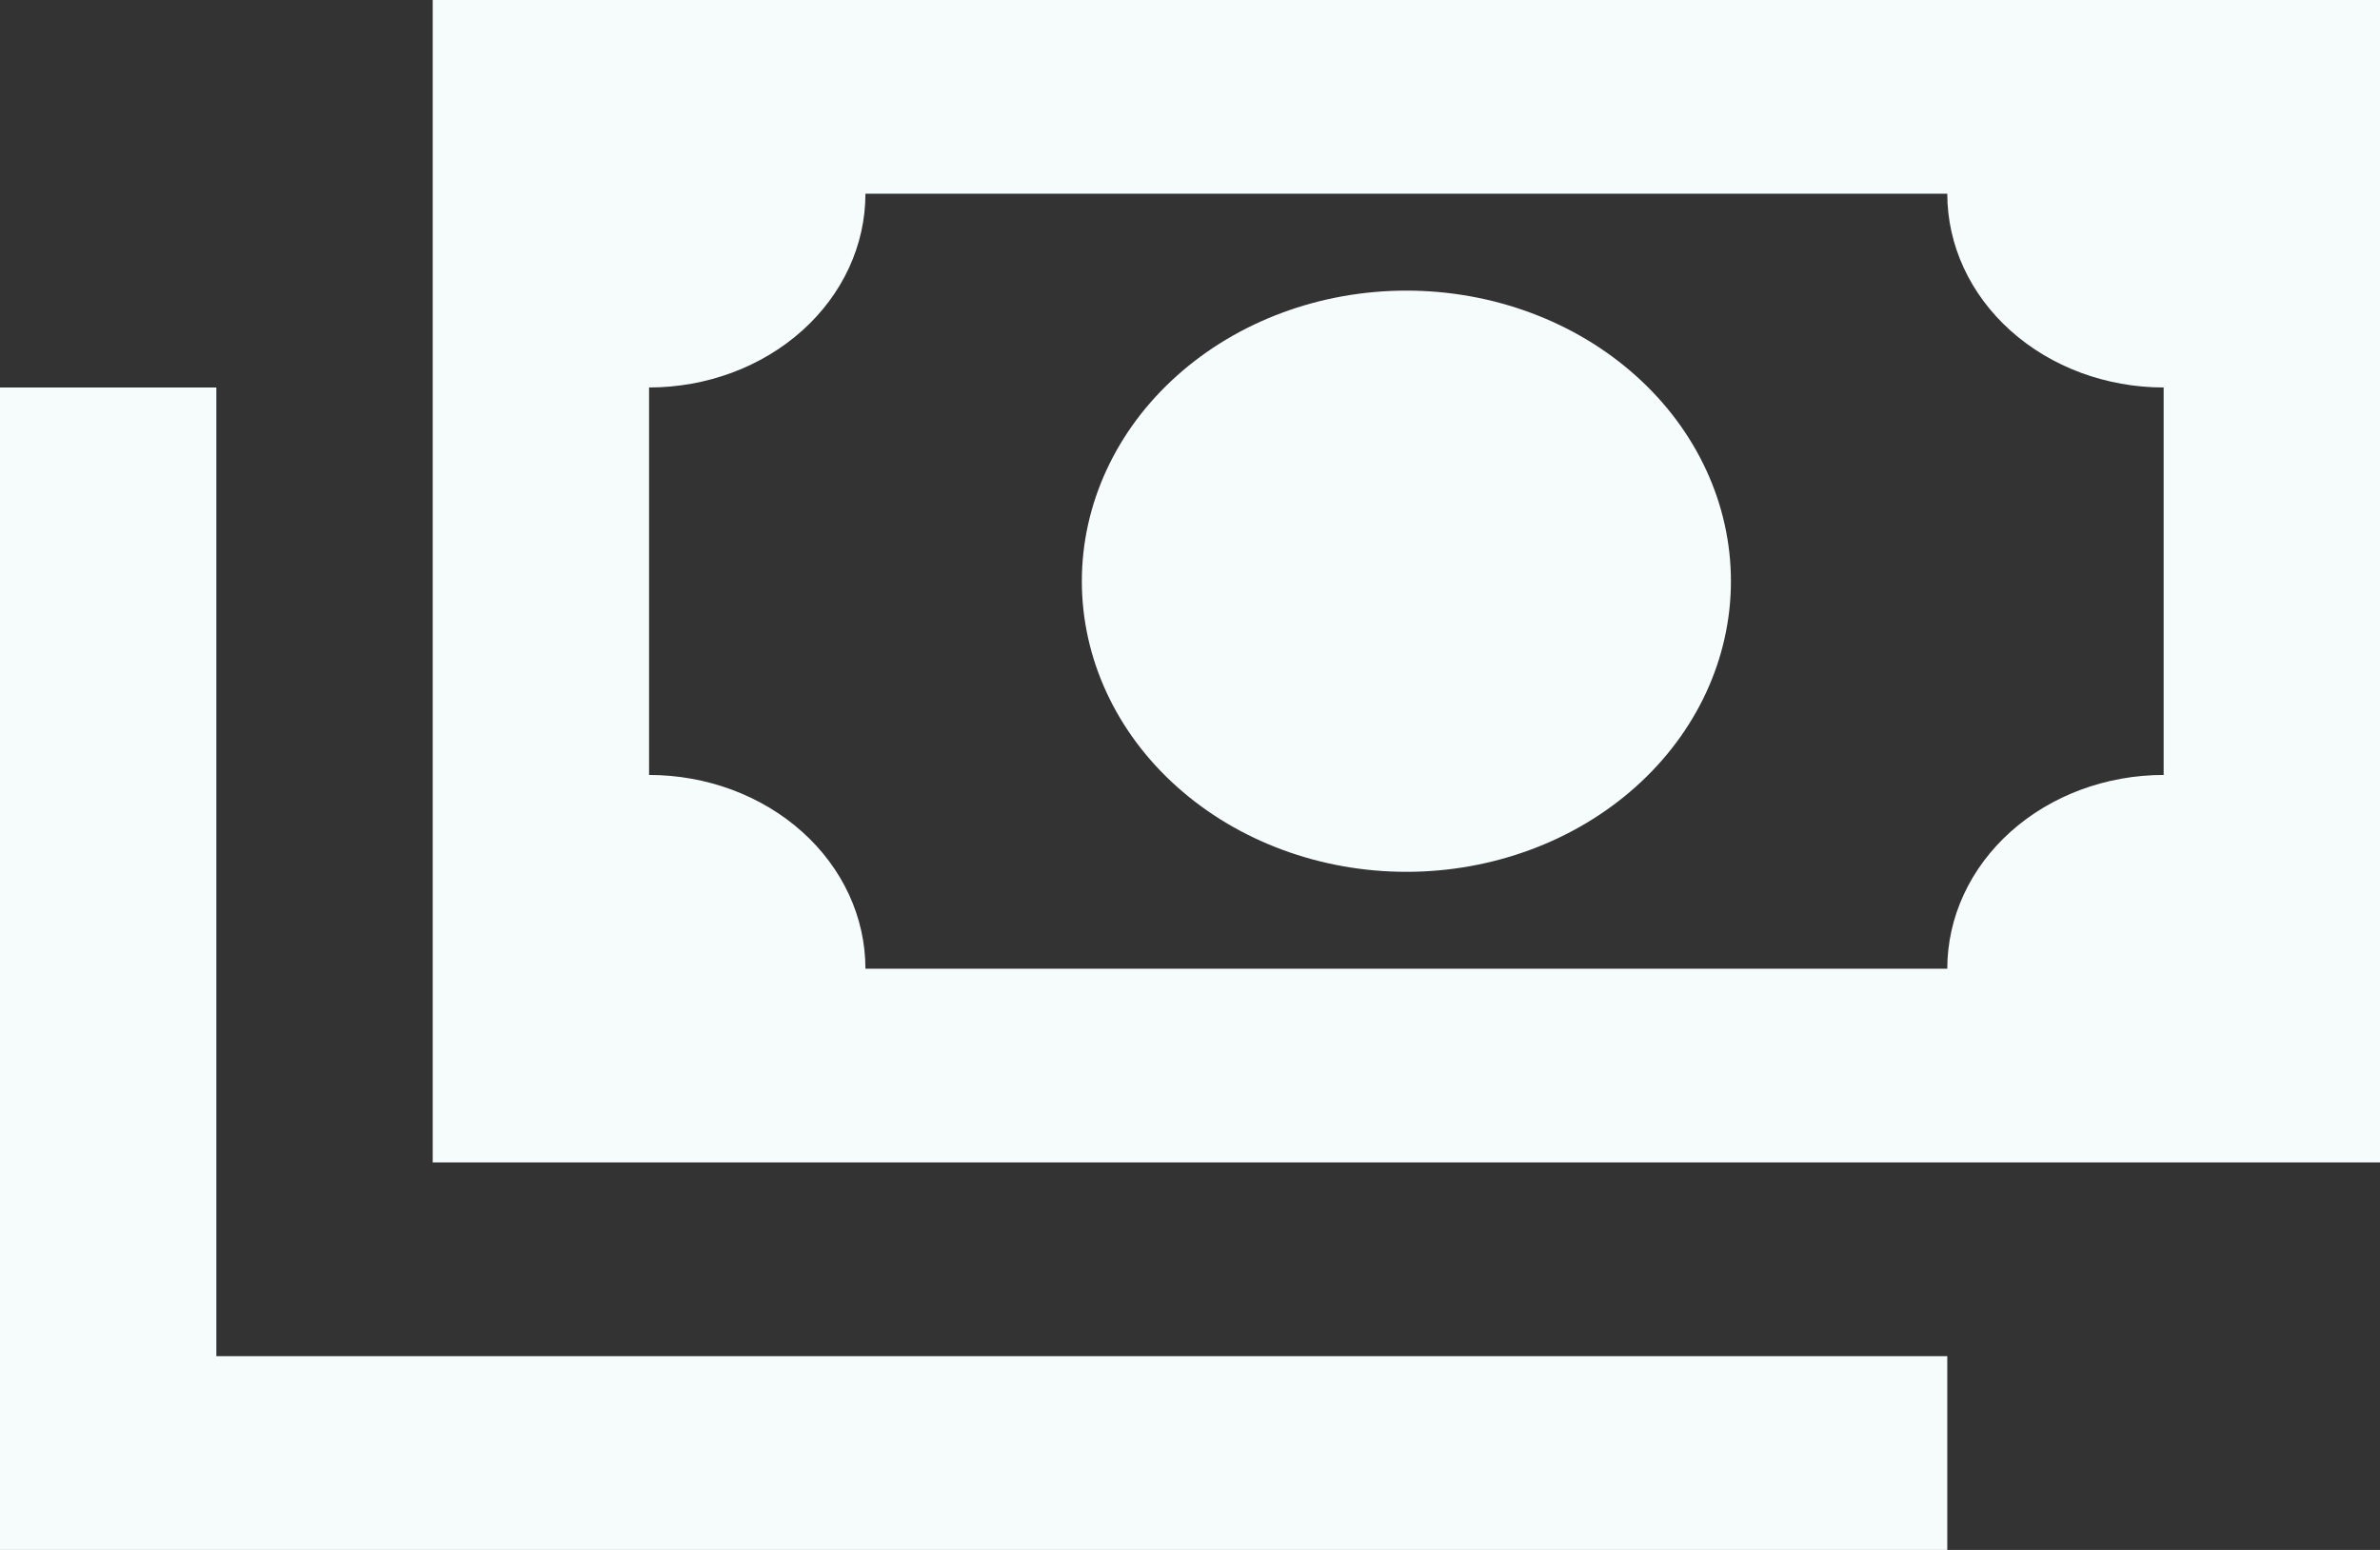 <svg width="43" height="28" viewBox="0 0 43 28" fill="none" xmlns="http://www.w3.org/2000/svg">
<rect x="0" y="0" width="43" height="28" fill="#333333" stroke="none"/>
<path d="M7.818 0H43V21H7.818V0ZM25.409 5.25C26.964 5.25 28.456 5.803 29.555 6.788C30.655 7.772 31.273 9.108 31.273 10.5C31.273 11.892 30.655 13.228 29.555 14.212C28.456 15.197 26.964 15.75 25.409 15.75C23.854 15.75 22.363 15.197 21.263 14.212C20.163 13.228 19.546 11.892 19.546 10.5C19.546 9.108 20.163 7.772 21.263 6.788C22.363 5.803 23.854 5.25 25.409 5.25ZM15.636 3.5C15.636 4.428 15.225 5.319 14.491 5.975C13.758 6.631 12.764 7 11.727 7V14C12.764 14 13.758 14.369 14.491 15.025C15.225 15.681 15.636 16.572 15.636 17.5H35.182C35.182 16.572 35.594 15.681 36.327 15.025C37.06 14.369 38.054 14 39.091 14V7C38.054 7 37.06 6.631 36.327 5.975C35.594 5.319 35.182 4.428 35.182 3.5H15.636ZM0 7H3.909V24.5H35.182V28H0V7Z" fill="#F6FBFC"/>
</svg>
